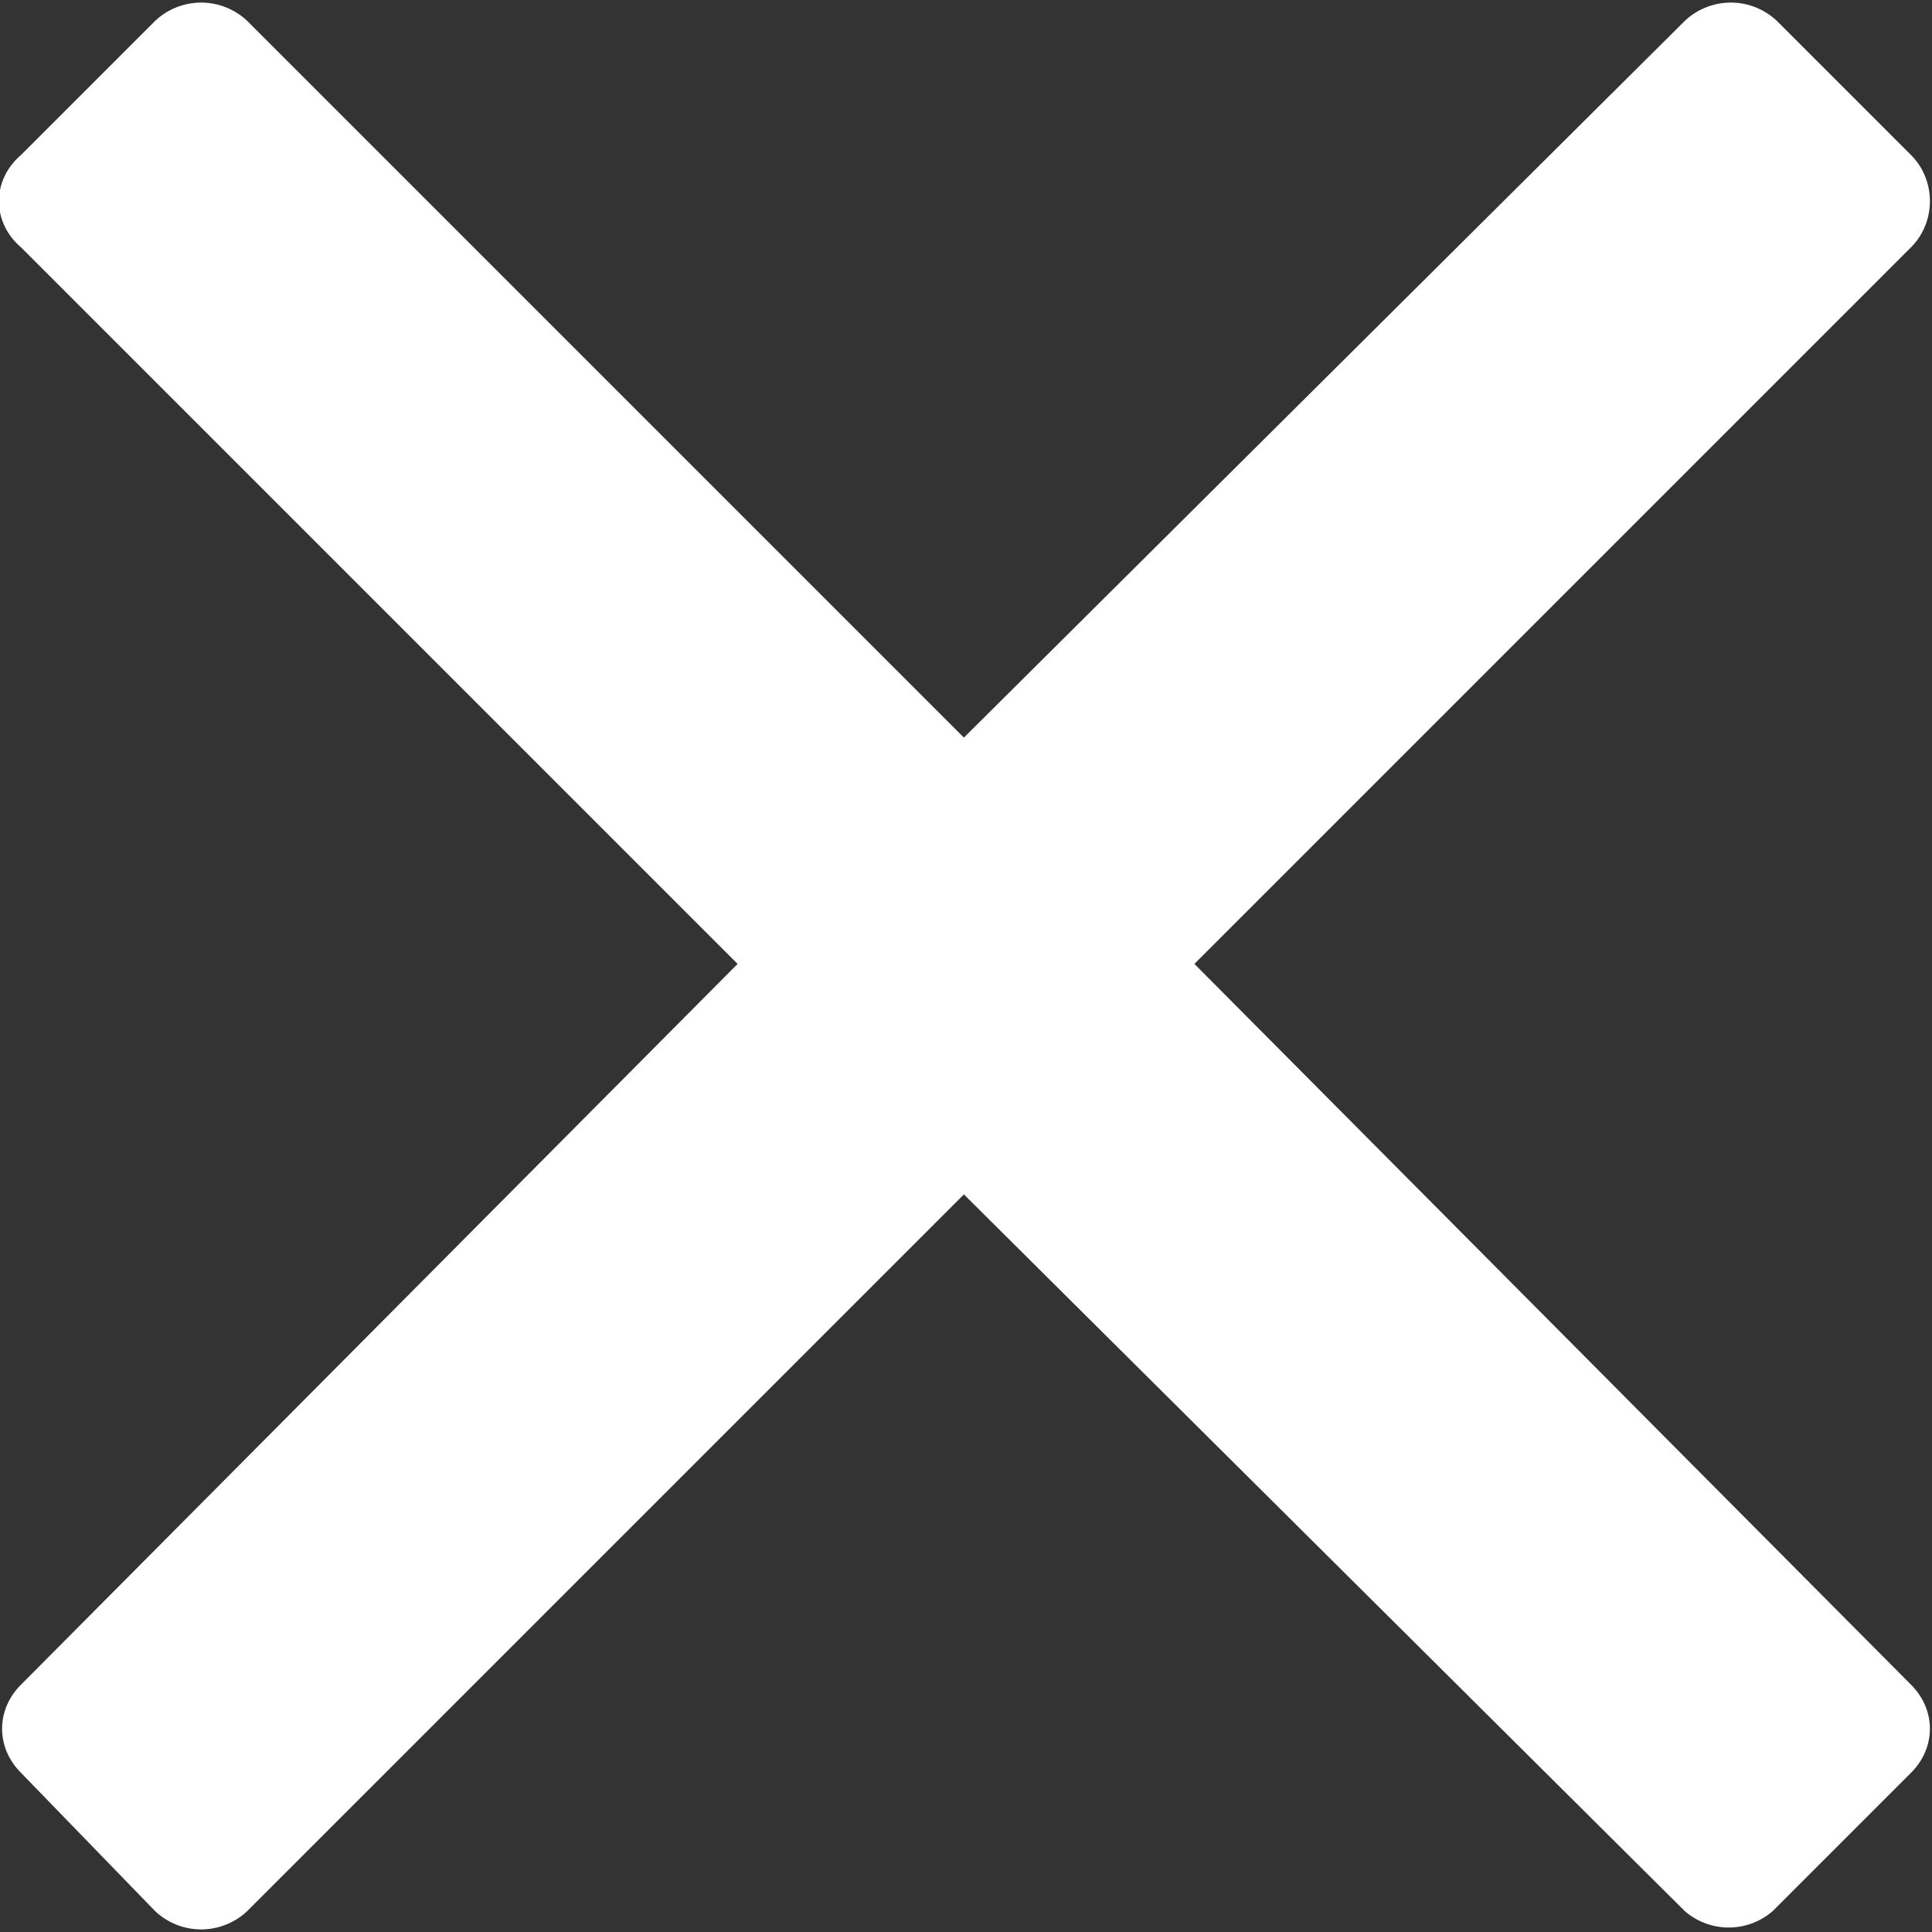 <svg fill="white" xmlns="http://www.w3.org/2000/svg" xml:space="preserve" viewBox="0 0 461 461">
  <rect x="0" y="0" width="461" height="461" fill="#333333" stroke="none"/>
  <path d="M285 230 456 59c6-6 6-16 0-22L424 5a16 16 0 0 0-22 0L230 176 59 5a16 16 0 0 0-22 0L5 37c-7 6-7 16 0 22l171 171L5 402c-6 6-6 15 0 21l32 33a16 16 0 0 0 22 0l171-171 172 171a16 16 0 0 0 21 0l33-33c6-6 6-15 0-21L285 230z"/>
</svg>